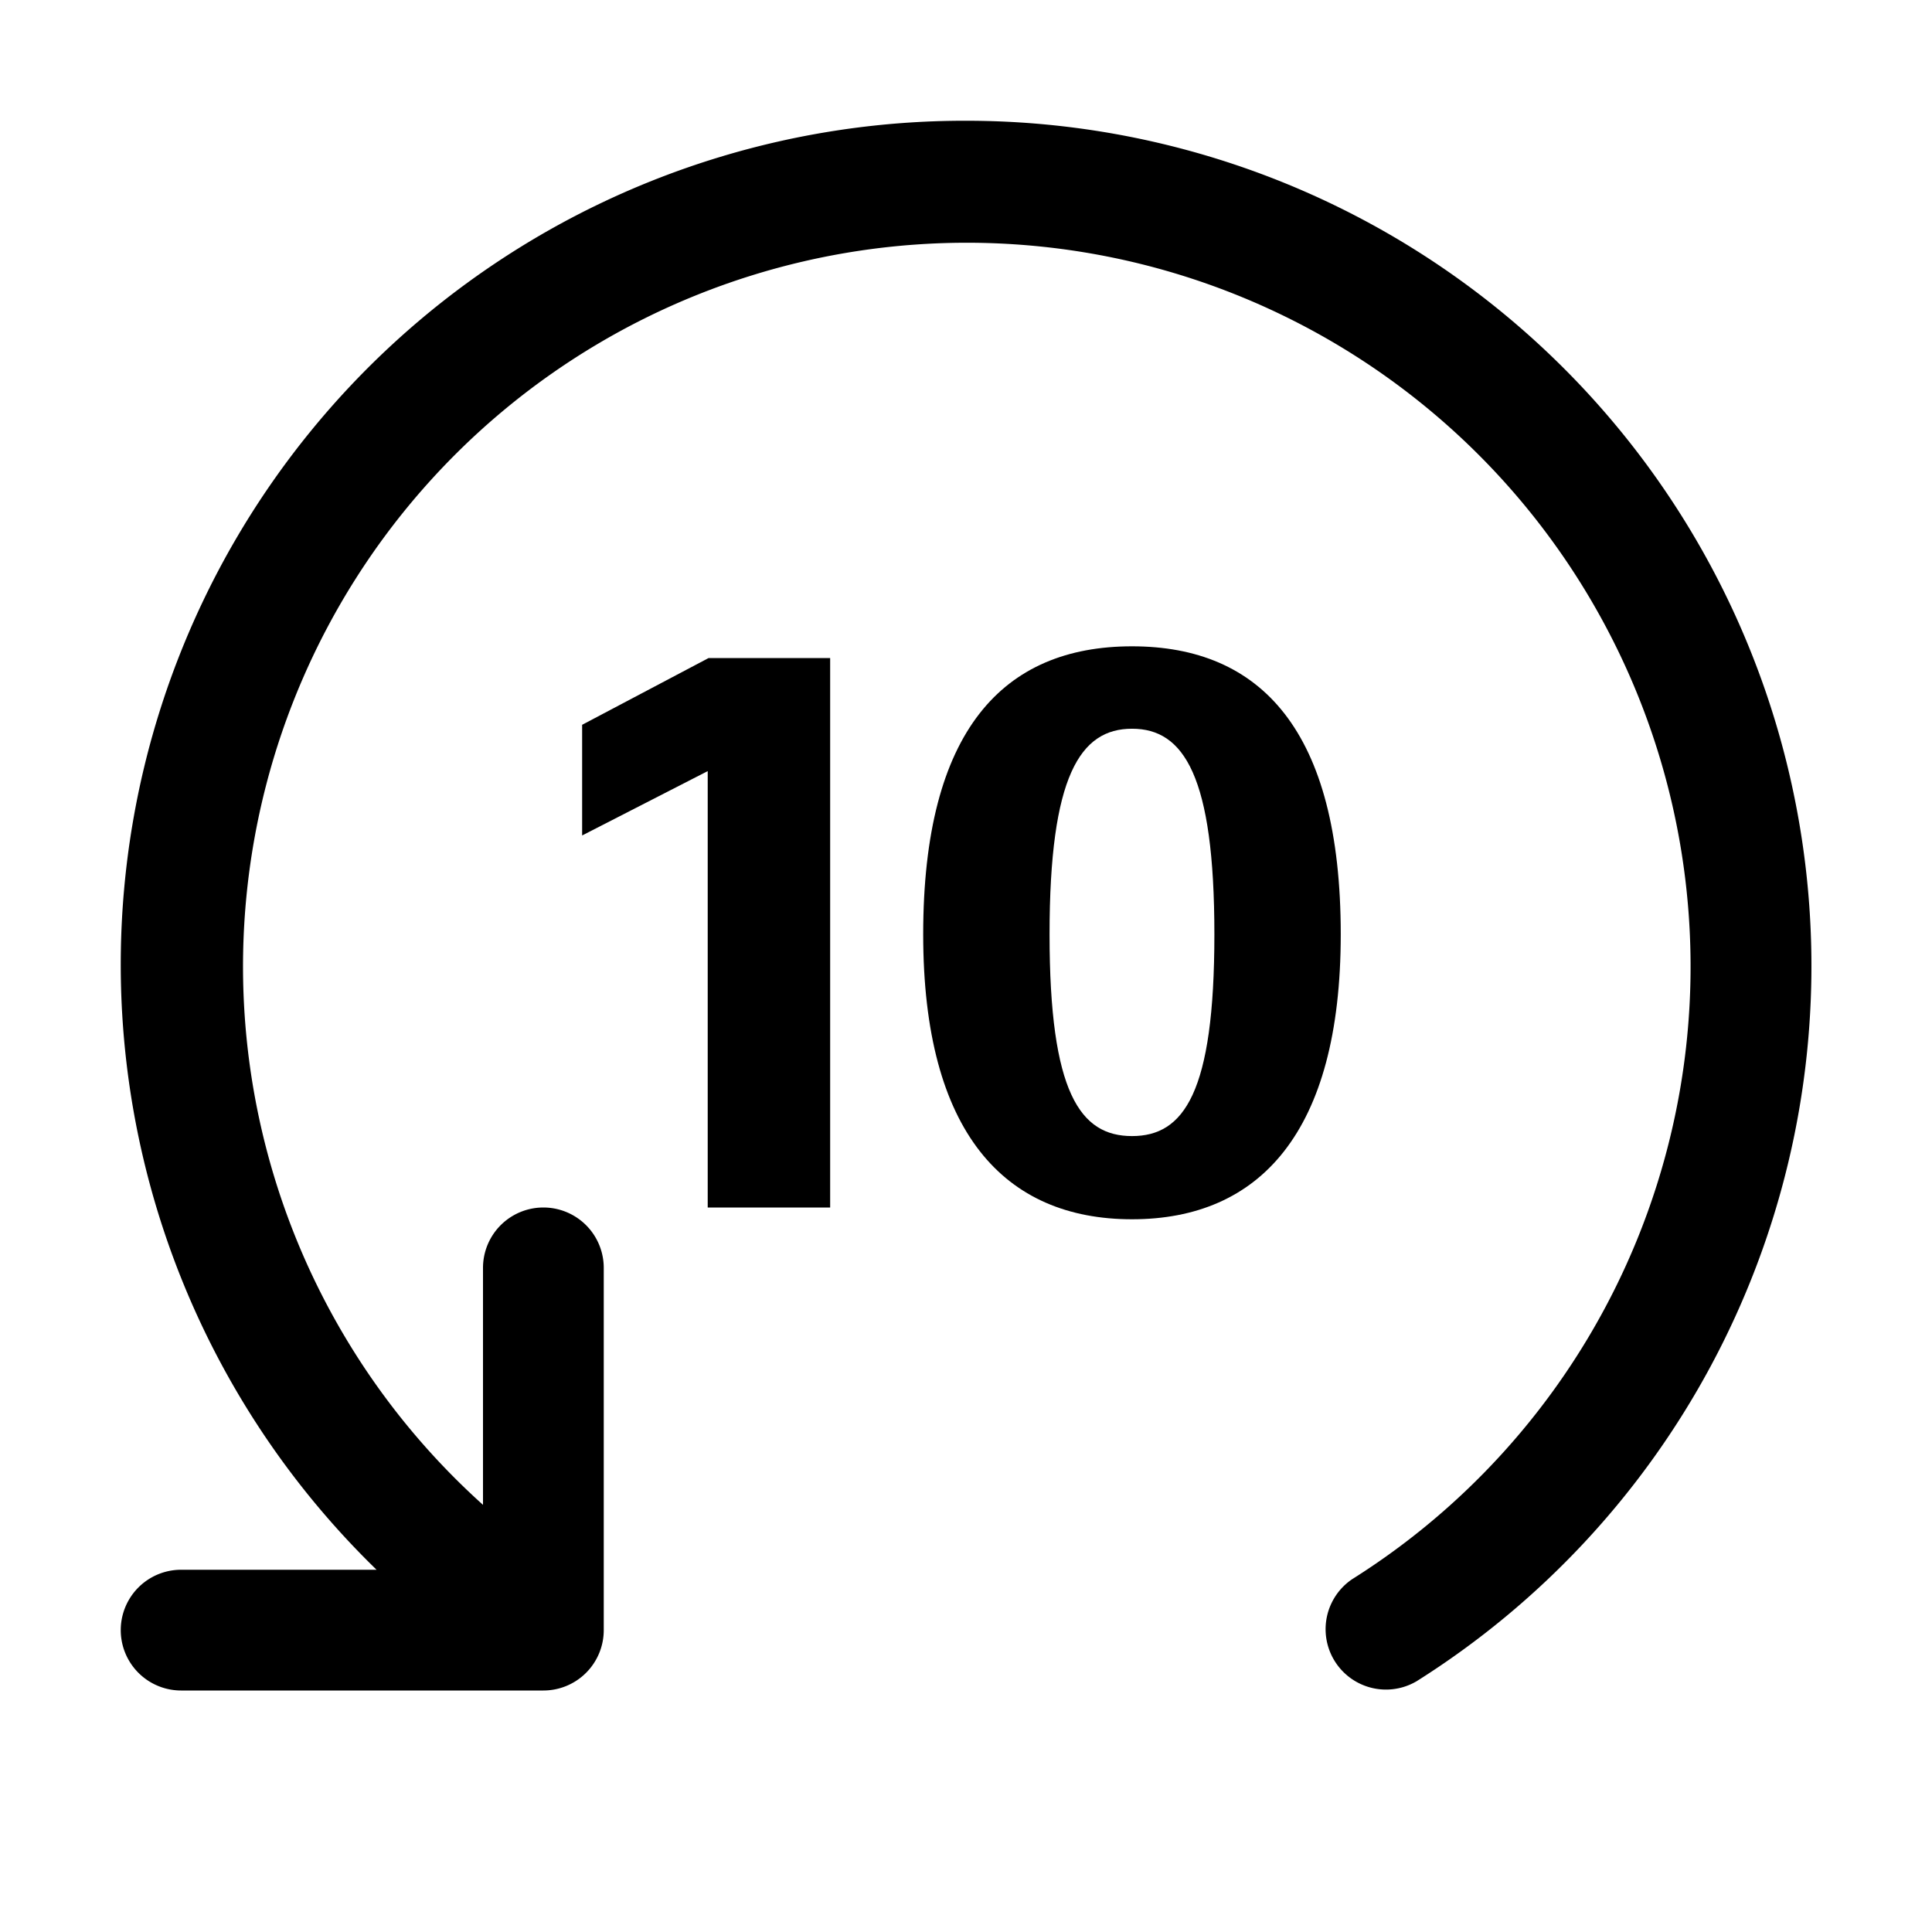 <svg xmlns="http://www.w3.org/2000/svg" width="32" height="32" viewBox="0 0 32 32"><path d="M16 2a13.976 13.976 0 0 0-9.763 24H3a1 1 0 0 0 0 2h6a1 1 0 0 0 1-1v-6a1 1 0 0 0-2 0v3.925a11.988 11.988 0 1 1 14.398 1.23 1 1 0 0 0 1.068 1.69A14 14 0 0 0 16 2Z"/><path d="M11.722 20h2.028v-9.1h-2.015l-2.093 1.105v1.833l2.08-1.066V20ZM18.75 20.195c2.105 0 3.457-1.43 3.457-4.719 0-3.38-1.326-4.771-3.457-4.771-2.133 0-3.459 1.391-3.459 4.771 0 3.289 1.352 4.719 3.459 4.719Zm0-1.378c-.858 0-1.366-.715-1.366-3.341 0-2.626.508-3.406 1.366-3.406.858 0 1.364.78 1.364 3.406 0 2.626-.506 3.341-1.364 3.341Z"/></svg>